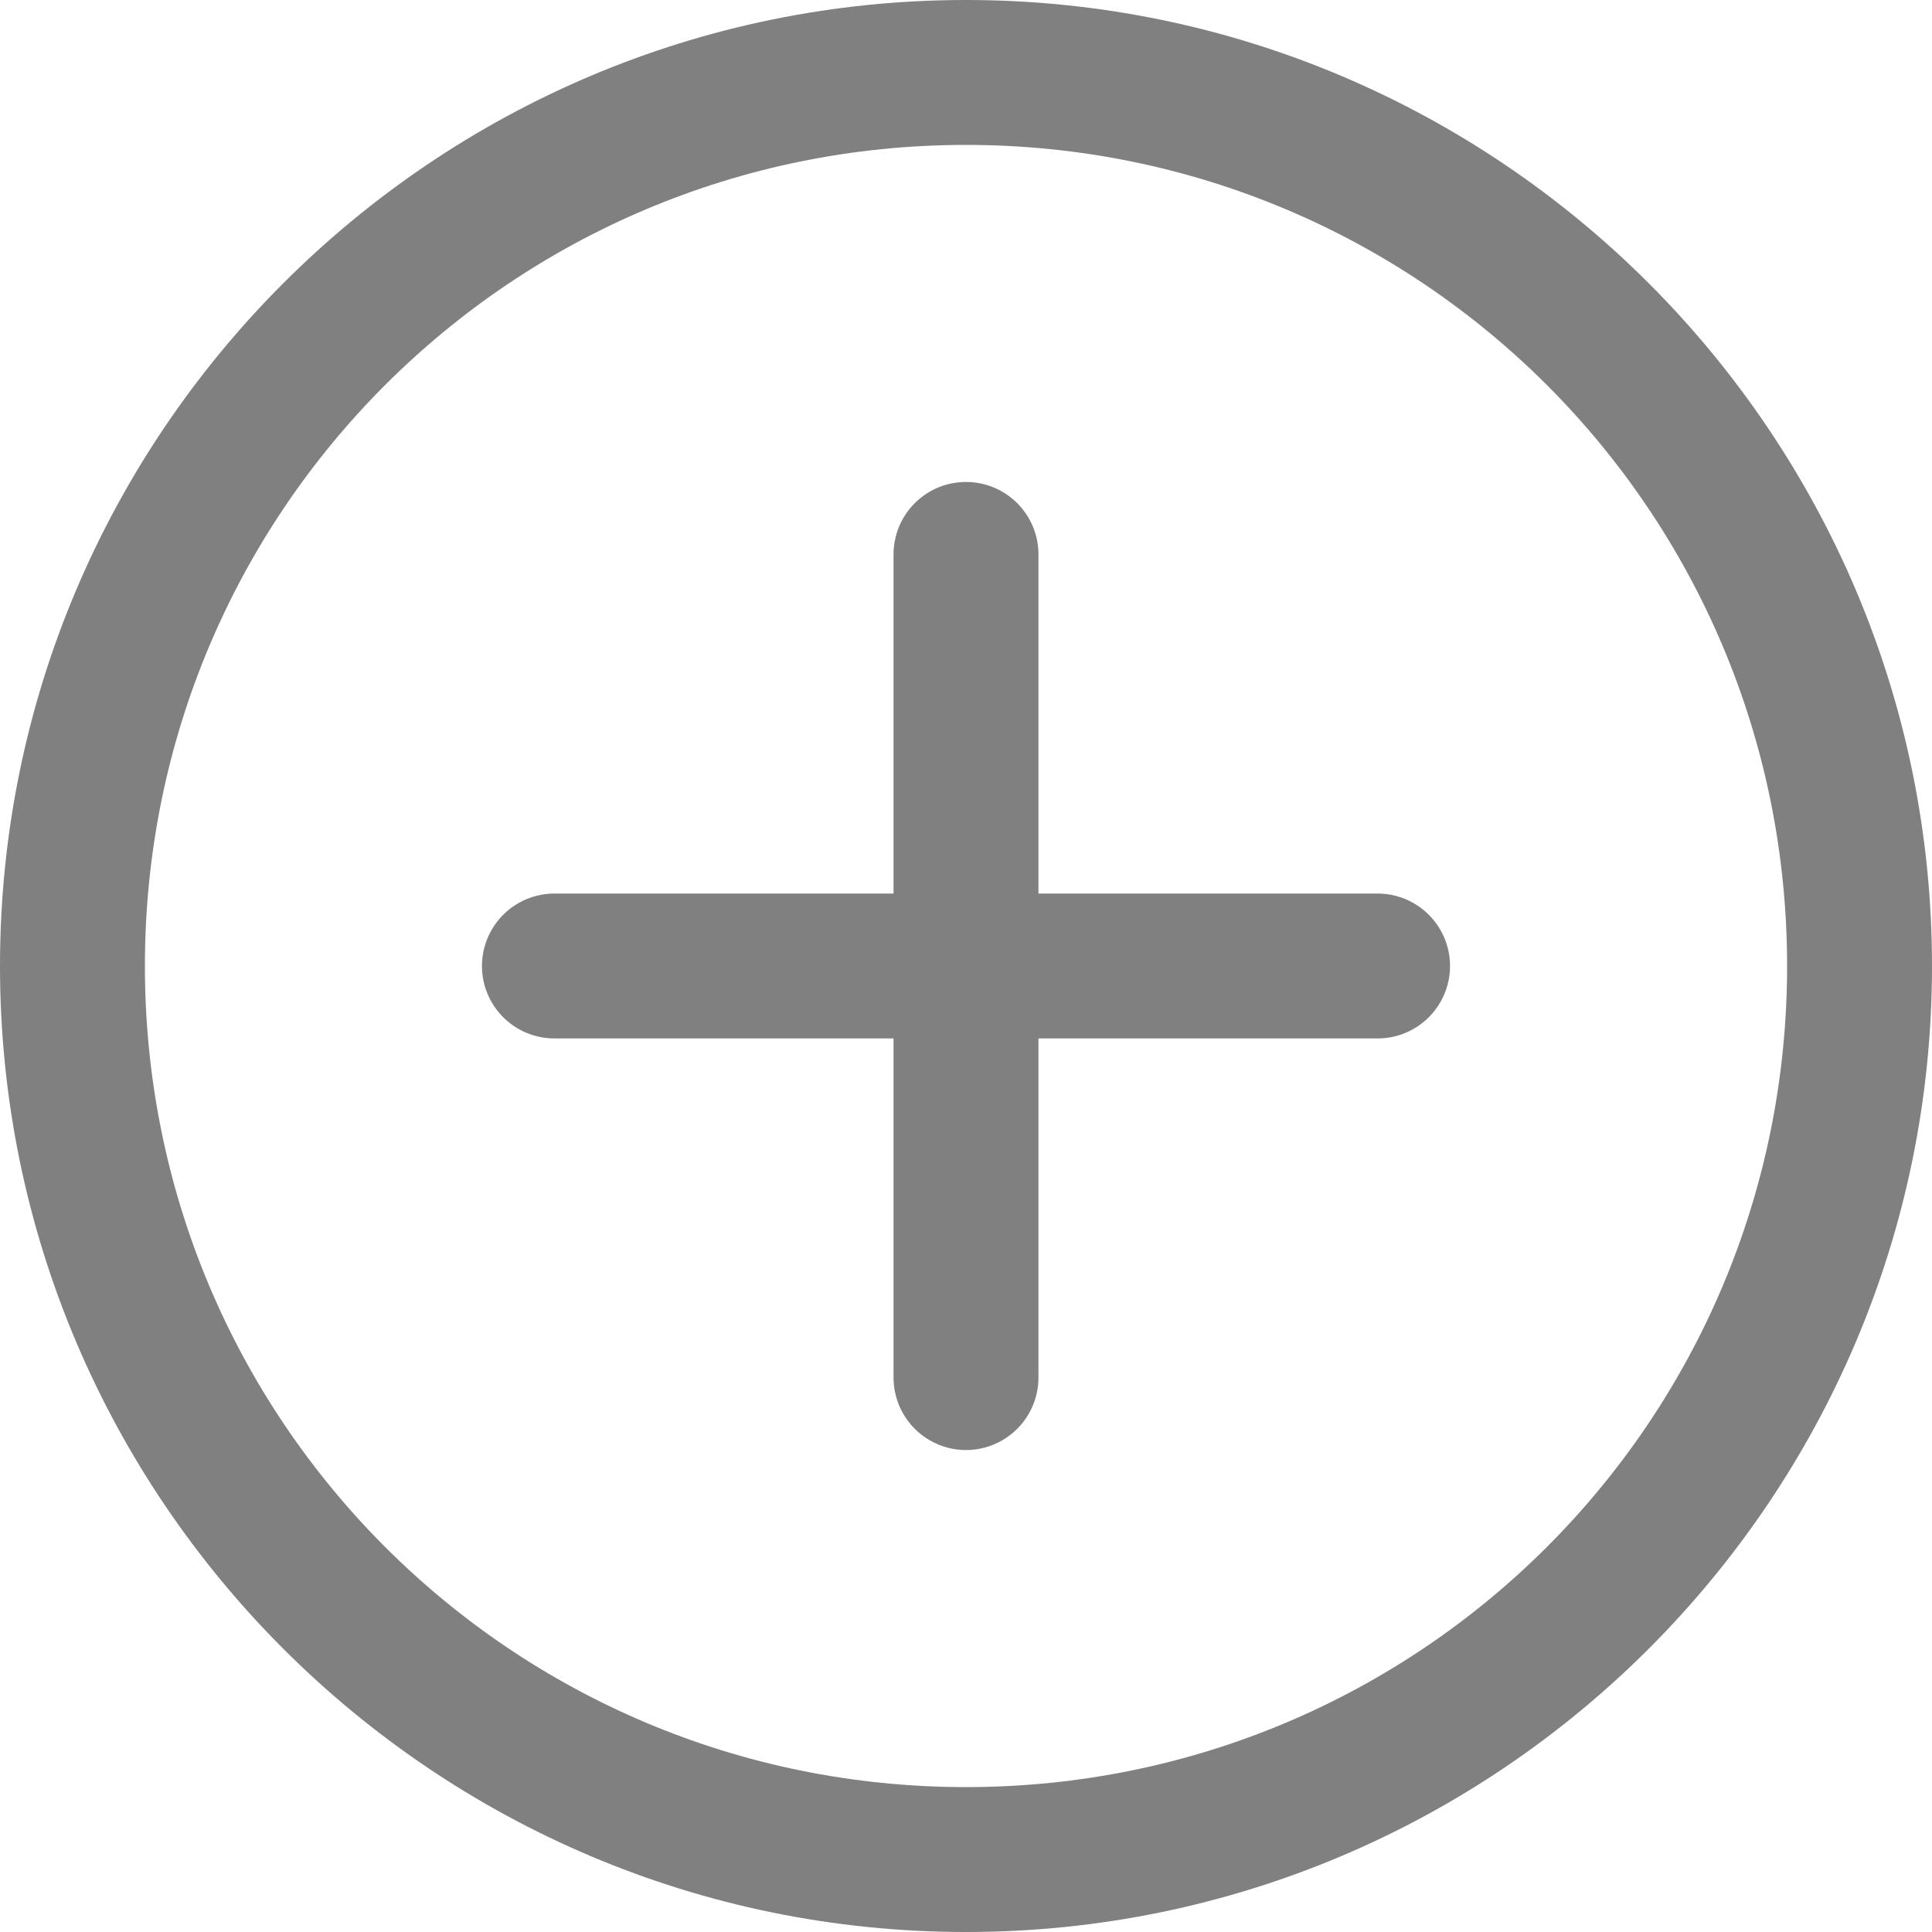 <?xml version="1.0" encoding="utf-8"?>
<svg width="15" height="15" viewBox="0 0 40 40" fill="none" xmlns="http://www.w3.org/2000/svg">
  <path id="Shape" d="M20 0C8.972 0 0 8.972 0 20C0 31.028 8.972 40 20 40C31.028 40 40 31.028 40 20C40 8.972 31.028 0 20 0C20 0 20 0 20 0ZM20 3C29.407 3 37 10.593 37 20C37 29.407 29.407 37 20 37C10.593 37 3 29.407 3 20C3 10.593 10.593 3 20 3C20 3 20 3 20 3ZM19.977 9.979C19.149 9.991 18.488 10.672 18.5 11.5C18.5 11.5 18.5 18.5 18.5 18.5C18.5 18.5 11.5 18.5 11.5 18.5C10.959 18.492 10.456 18.777 10.183 19.244C9.91 19.711 9.91 20.289 10.183 20.756C10.456 21.223 10.959 21.508 11.5 21.5C11.5 21.5 18.5 21.5 18.5 21.5C18.5 21.5 18.5 28.5 18.5 28.5C18.492 29.041 18.777 29.544 19.244 29.817C19.711 30.09 20.289 30.09 20.756 29.817C21.223 29.544 21.508 29.041 21.5 28.5C21.5 28.5 21.5 21.5 21.5 21.5C21.5 21.5 28.5 21.5 28.5 21.5C29.041 21.508 29.544 21.223 29.817 20.756C30.09 20.289 30.09 19.711 29.817 19.244C29.544 18.777 29.041 18.492 28.5 18.5C28.5 18.5 21.5 18.5 21.5 18.5C21.5 18.5 21.5 11.5 21.5 11.5C21.506 11.094 21.347 10.704 21.06 10.417C20.773 10.13 20.382 9.972 19.977 9.979C19.977 9.979 19.977 9.979 19.977 9.979Z" fill="#808080" />
</svg>